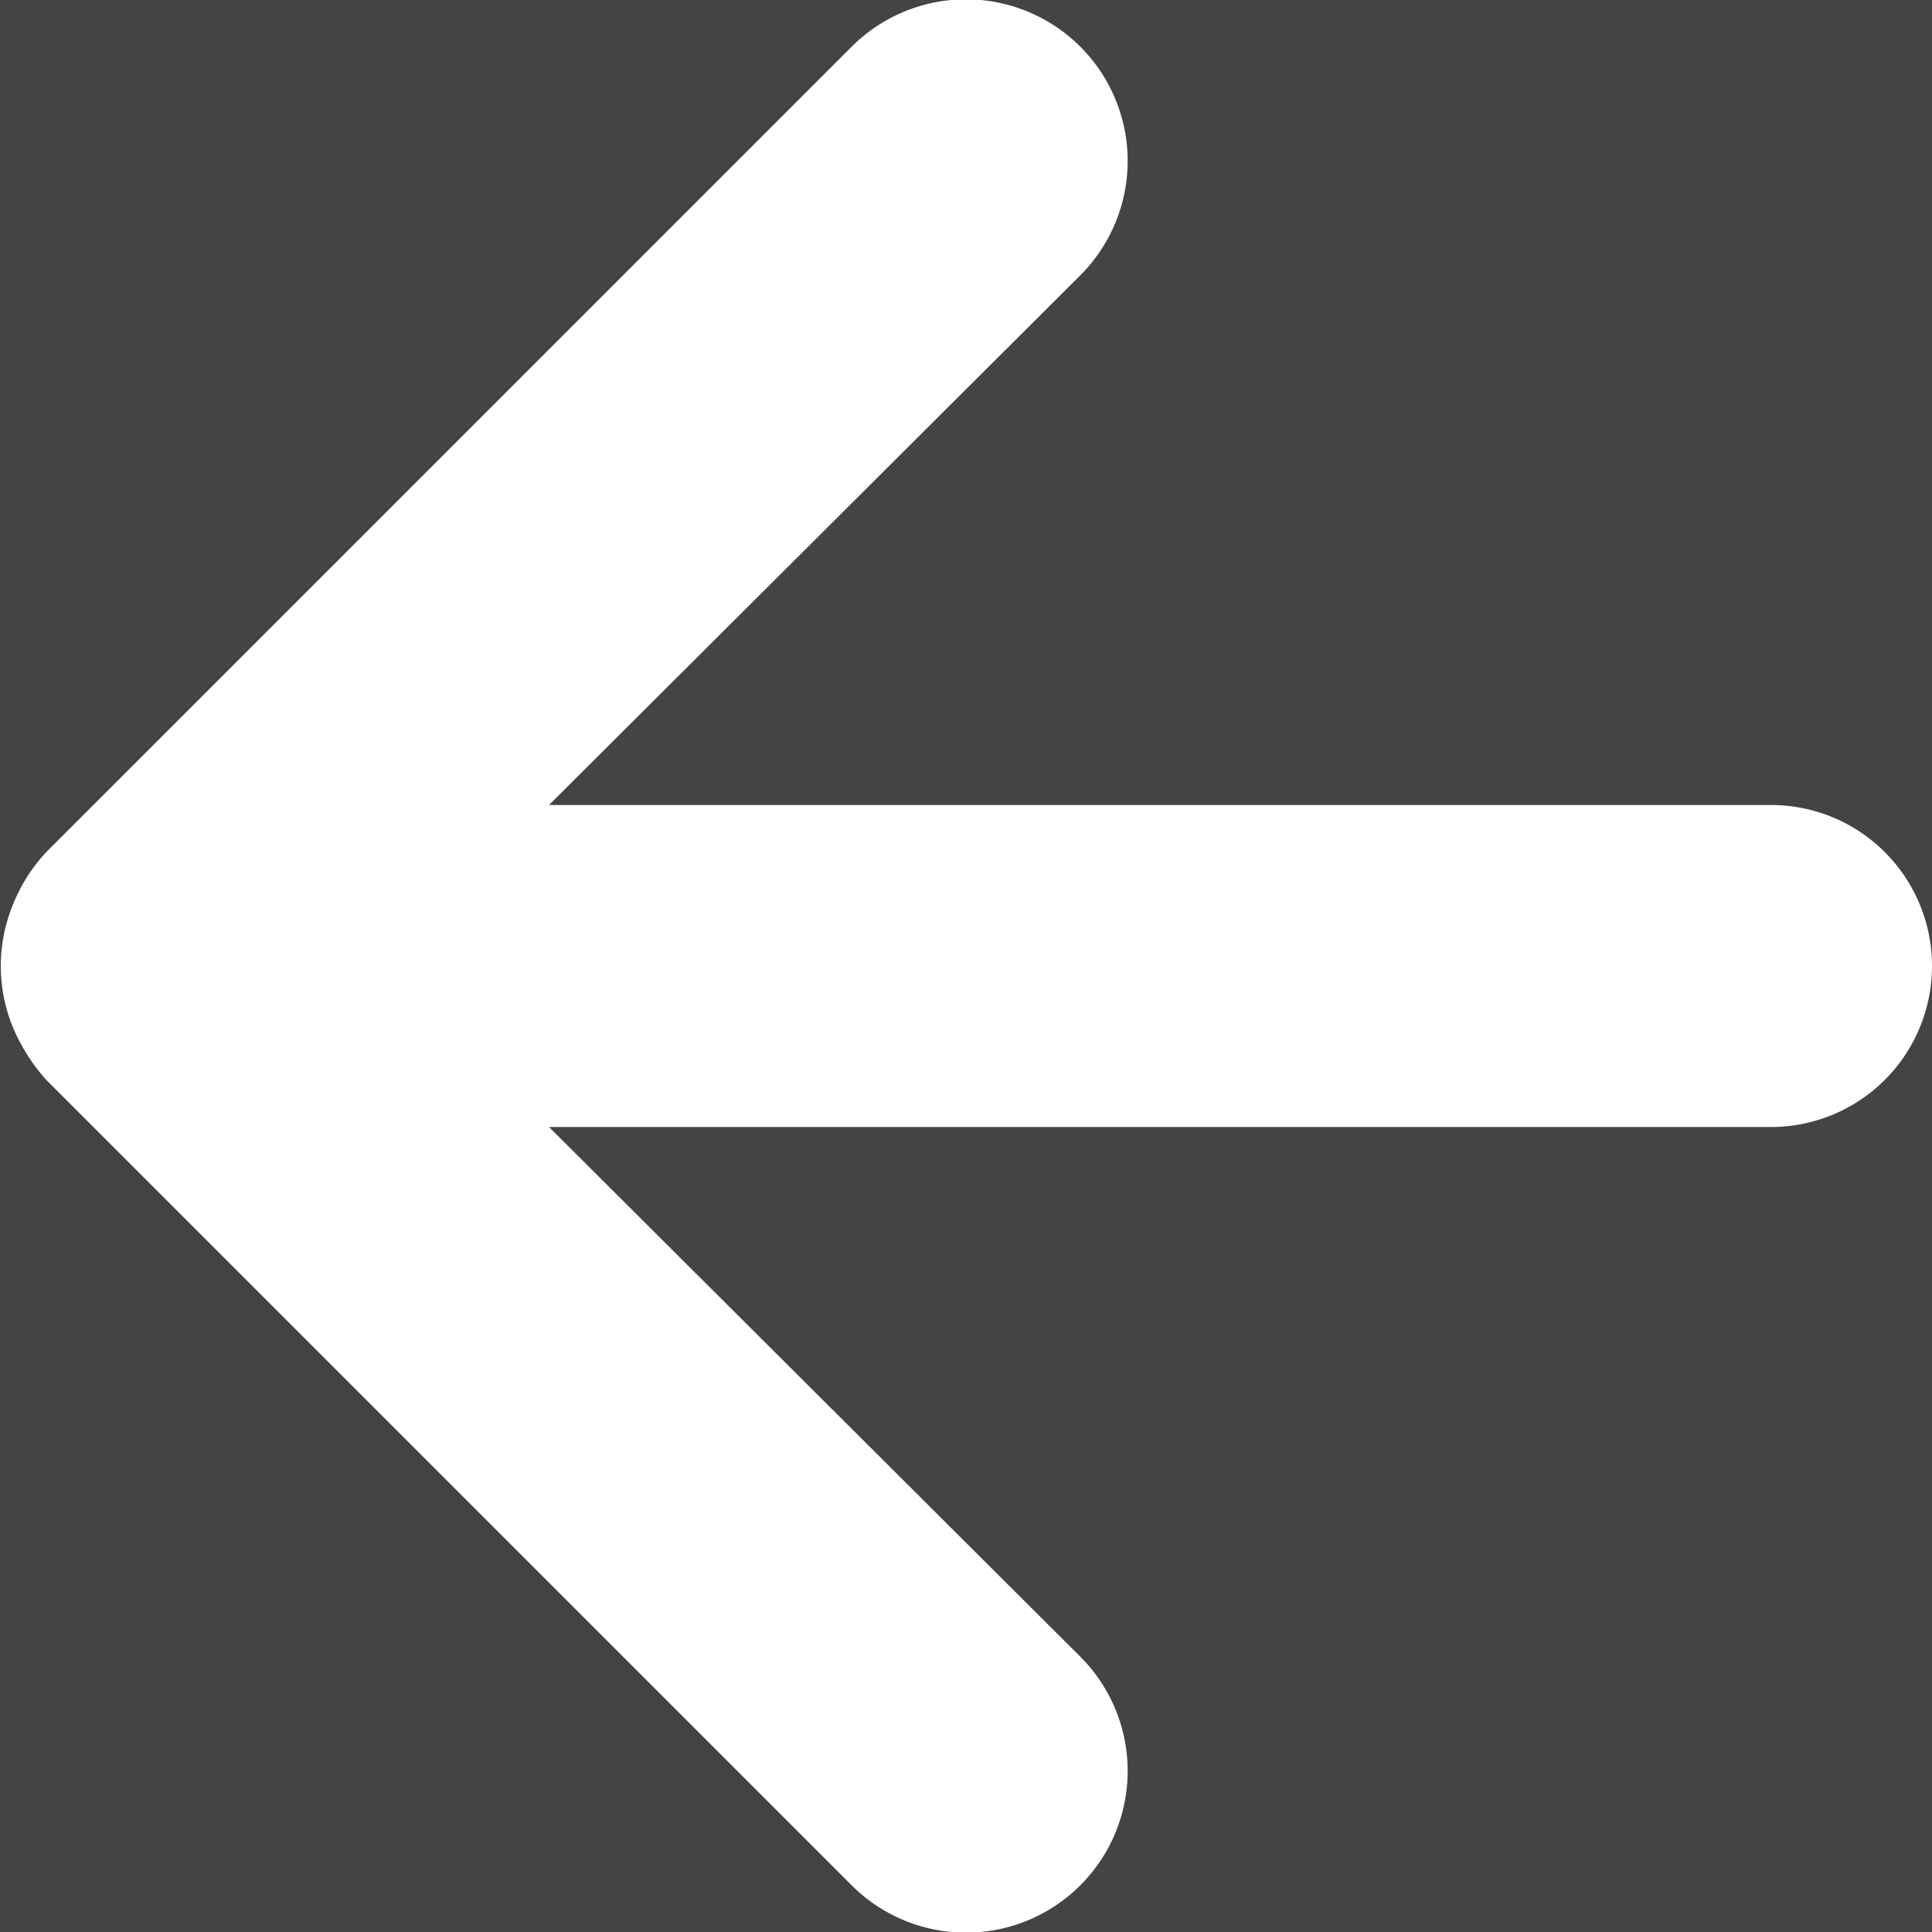 <svg xmlns="http://www.w3.org/2000/svg" width="12" height="12" viewBox="0 0 12 12">
  <defs>
    <style>
      .cls-1 {
        fill: #444;
        fill-rule: evenodd;
      }
    </style>
  </defs>
  <path id="icon" class="cls-1" d="M1415,5245h24v24h-24v-24Zm9.41,11,3.3-3.29a1,1,0,0,0-1.42-1.42l-5,5a1.032,1.032,0,0,0-.21.33,1,1,0,0,0,0,.76,1.155,1.155,0,0,0,.21.33l5,5a1,1,0,1,0,1.42-1.42l-3.3-3.29H1432a1,1,0,0,0,0-2h-7.59Z" transform="translate(-1421 -5251)"/>
</svg>
